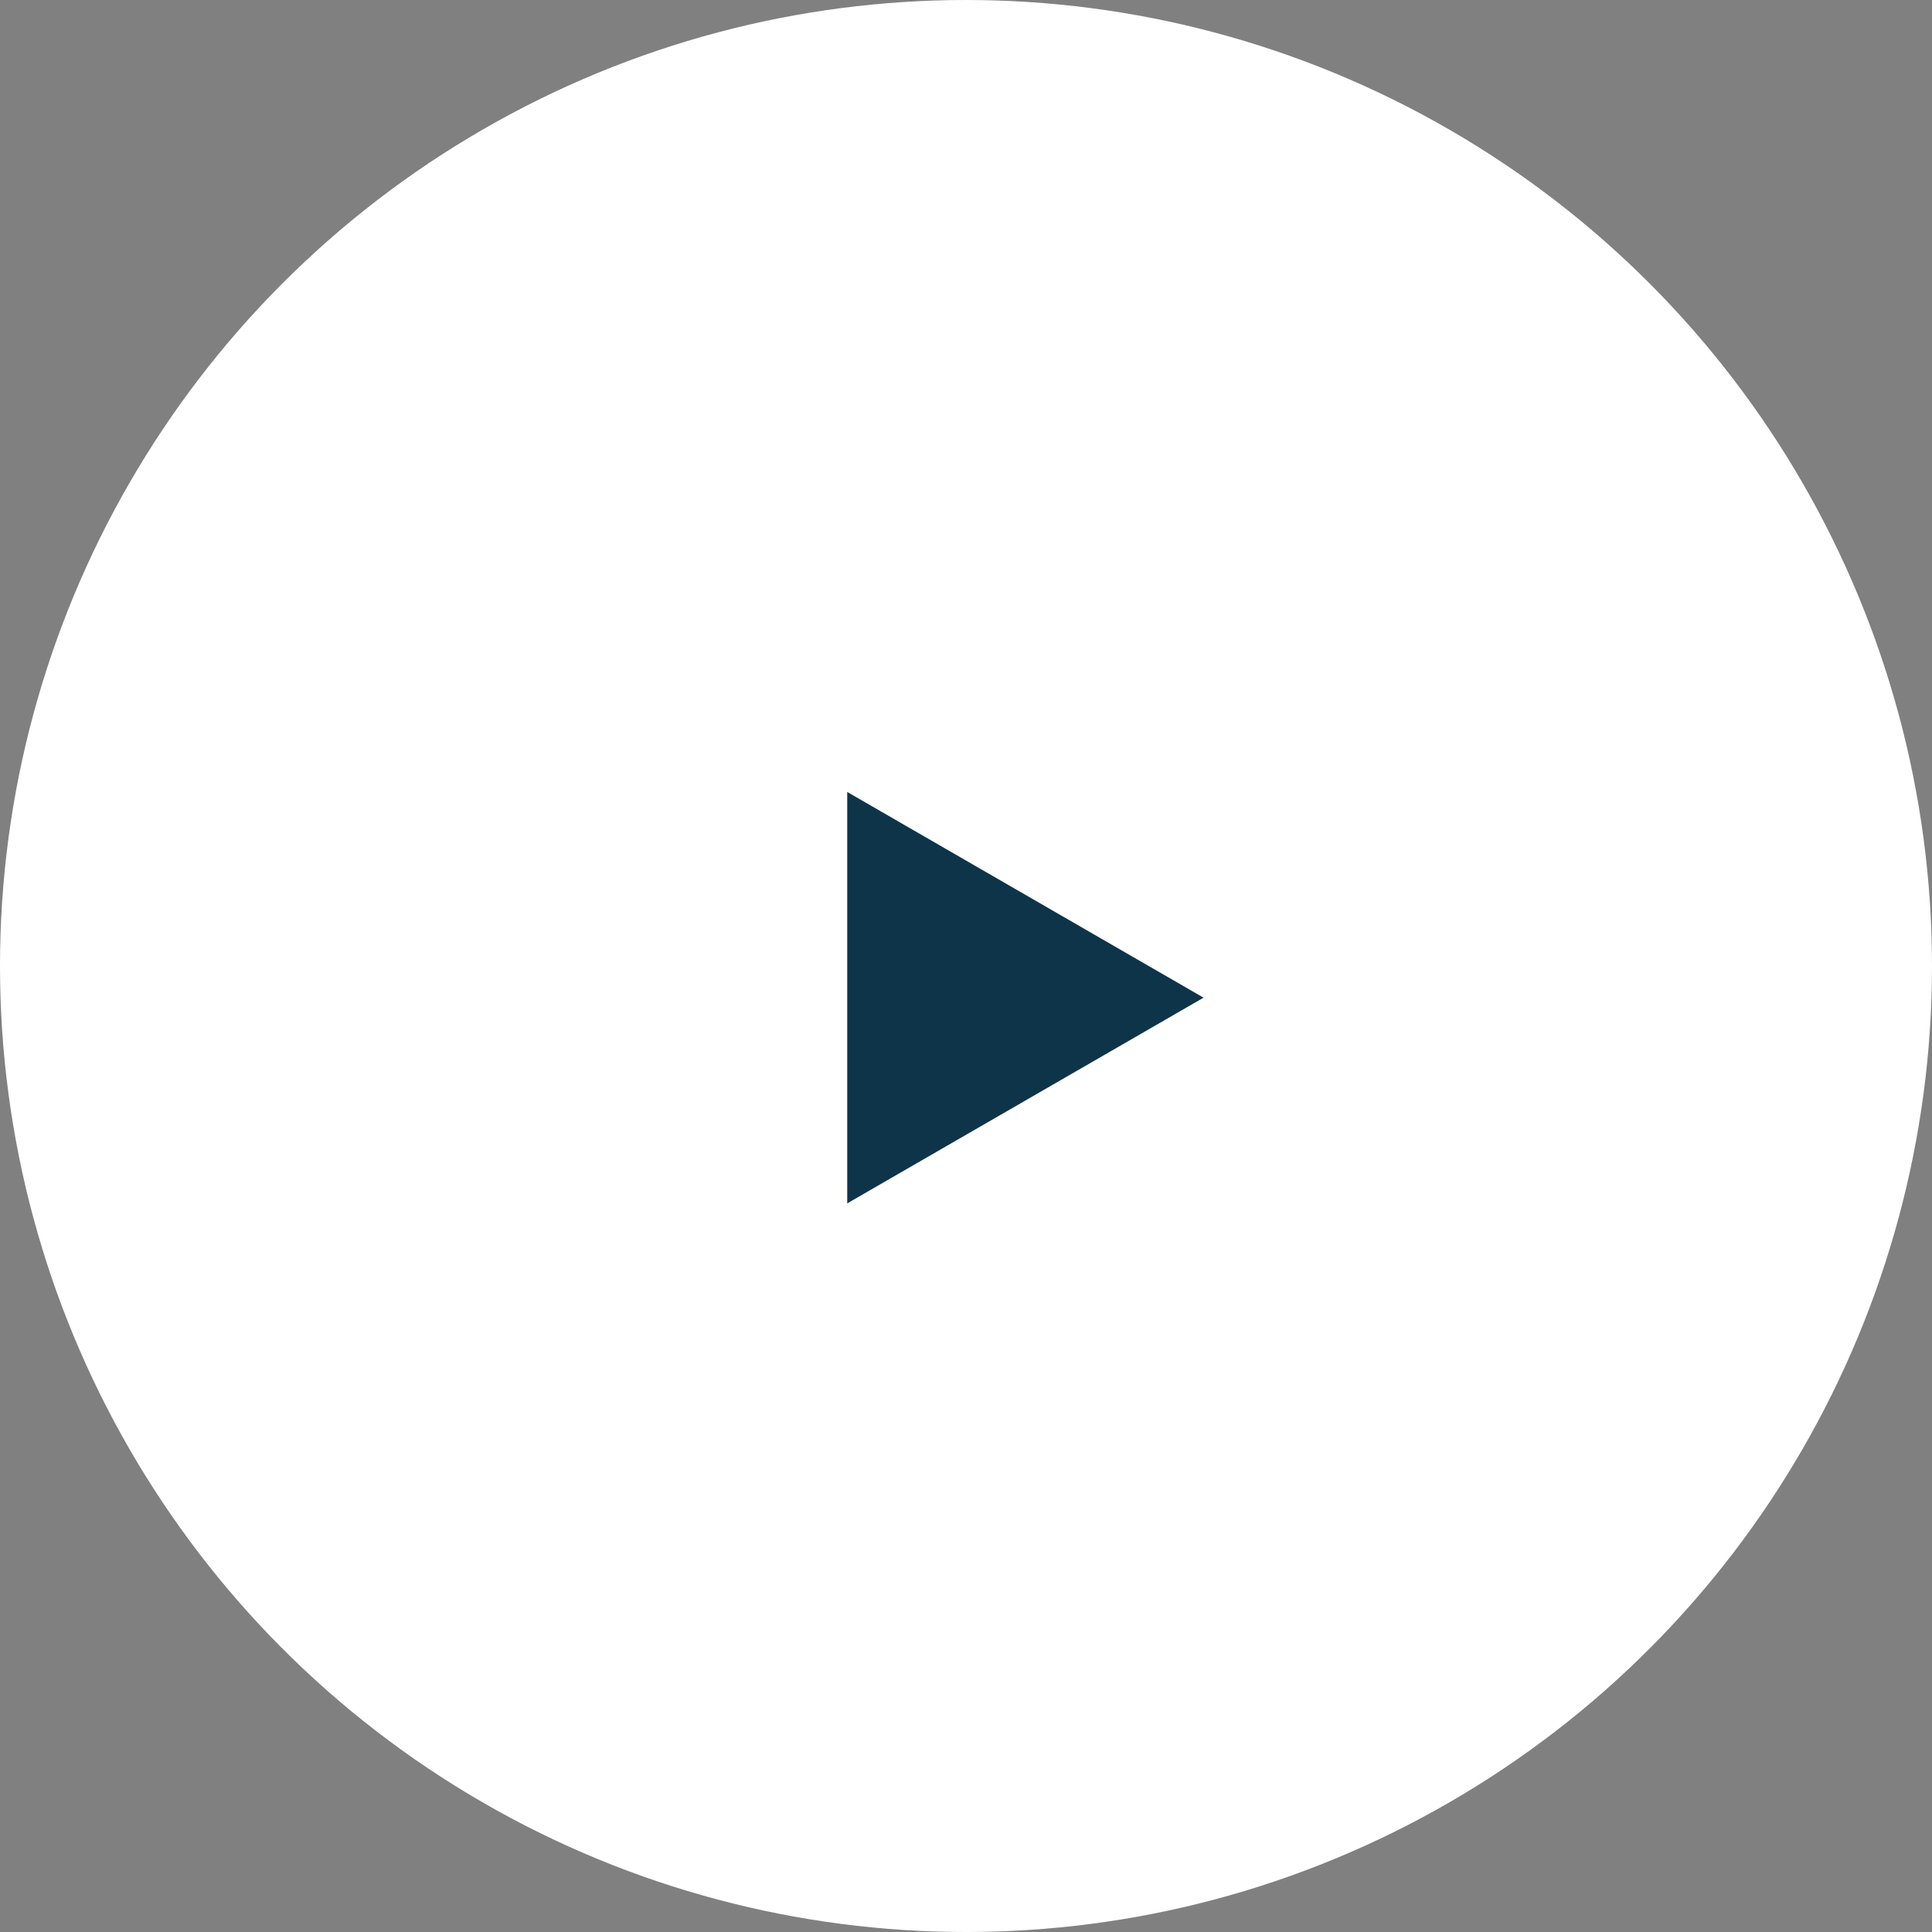<svg width="61" height="61" viewBox="0 0 61 61" fill="none" xmlns="http://www.w3.org/2000/svg">
<rect x="0" y="0" width="61" height="61" fill="#808080" stroke="none"/>
<g id="Group 1923">
<circle id="Ellipse 61" cx="30.5" cy="30.5" r="30.5" fill="white"/>
<path id="Polygon 1" d="M38 31.5L26.75 37.995V25.005L38 31.5Z" fill="#0E3449"/>
</g>
</svg>
